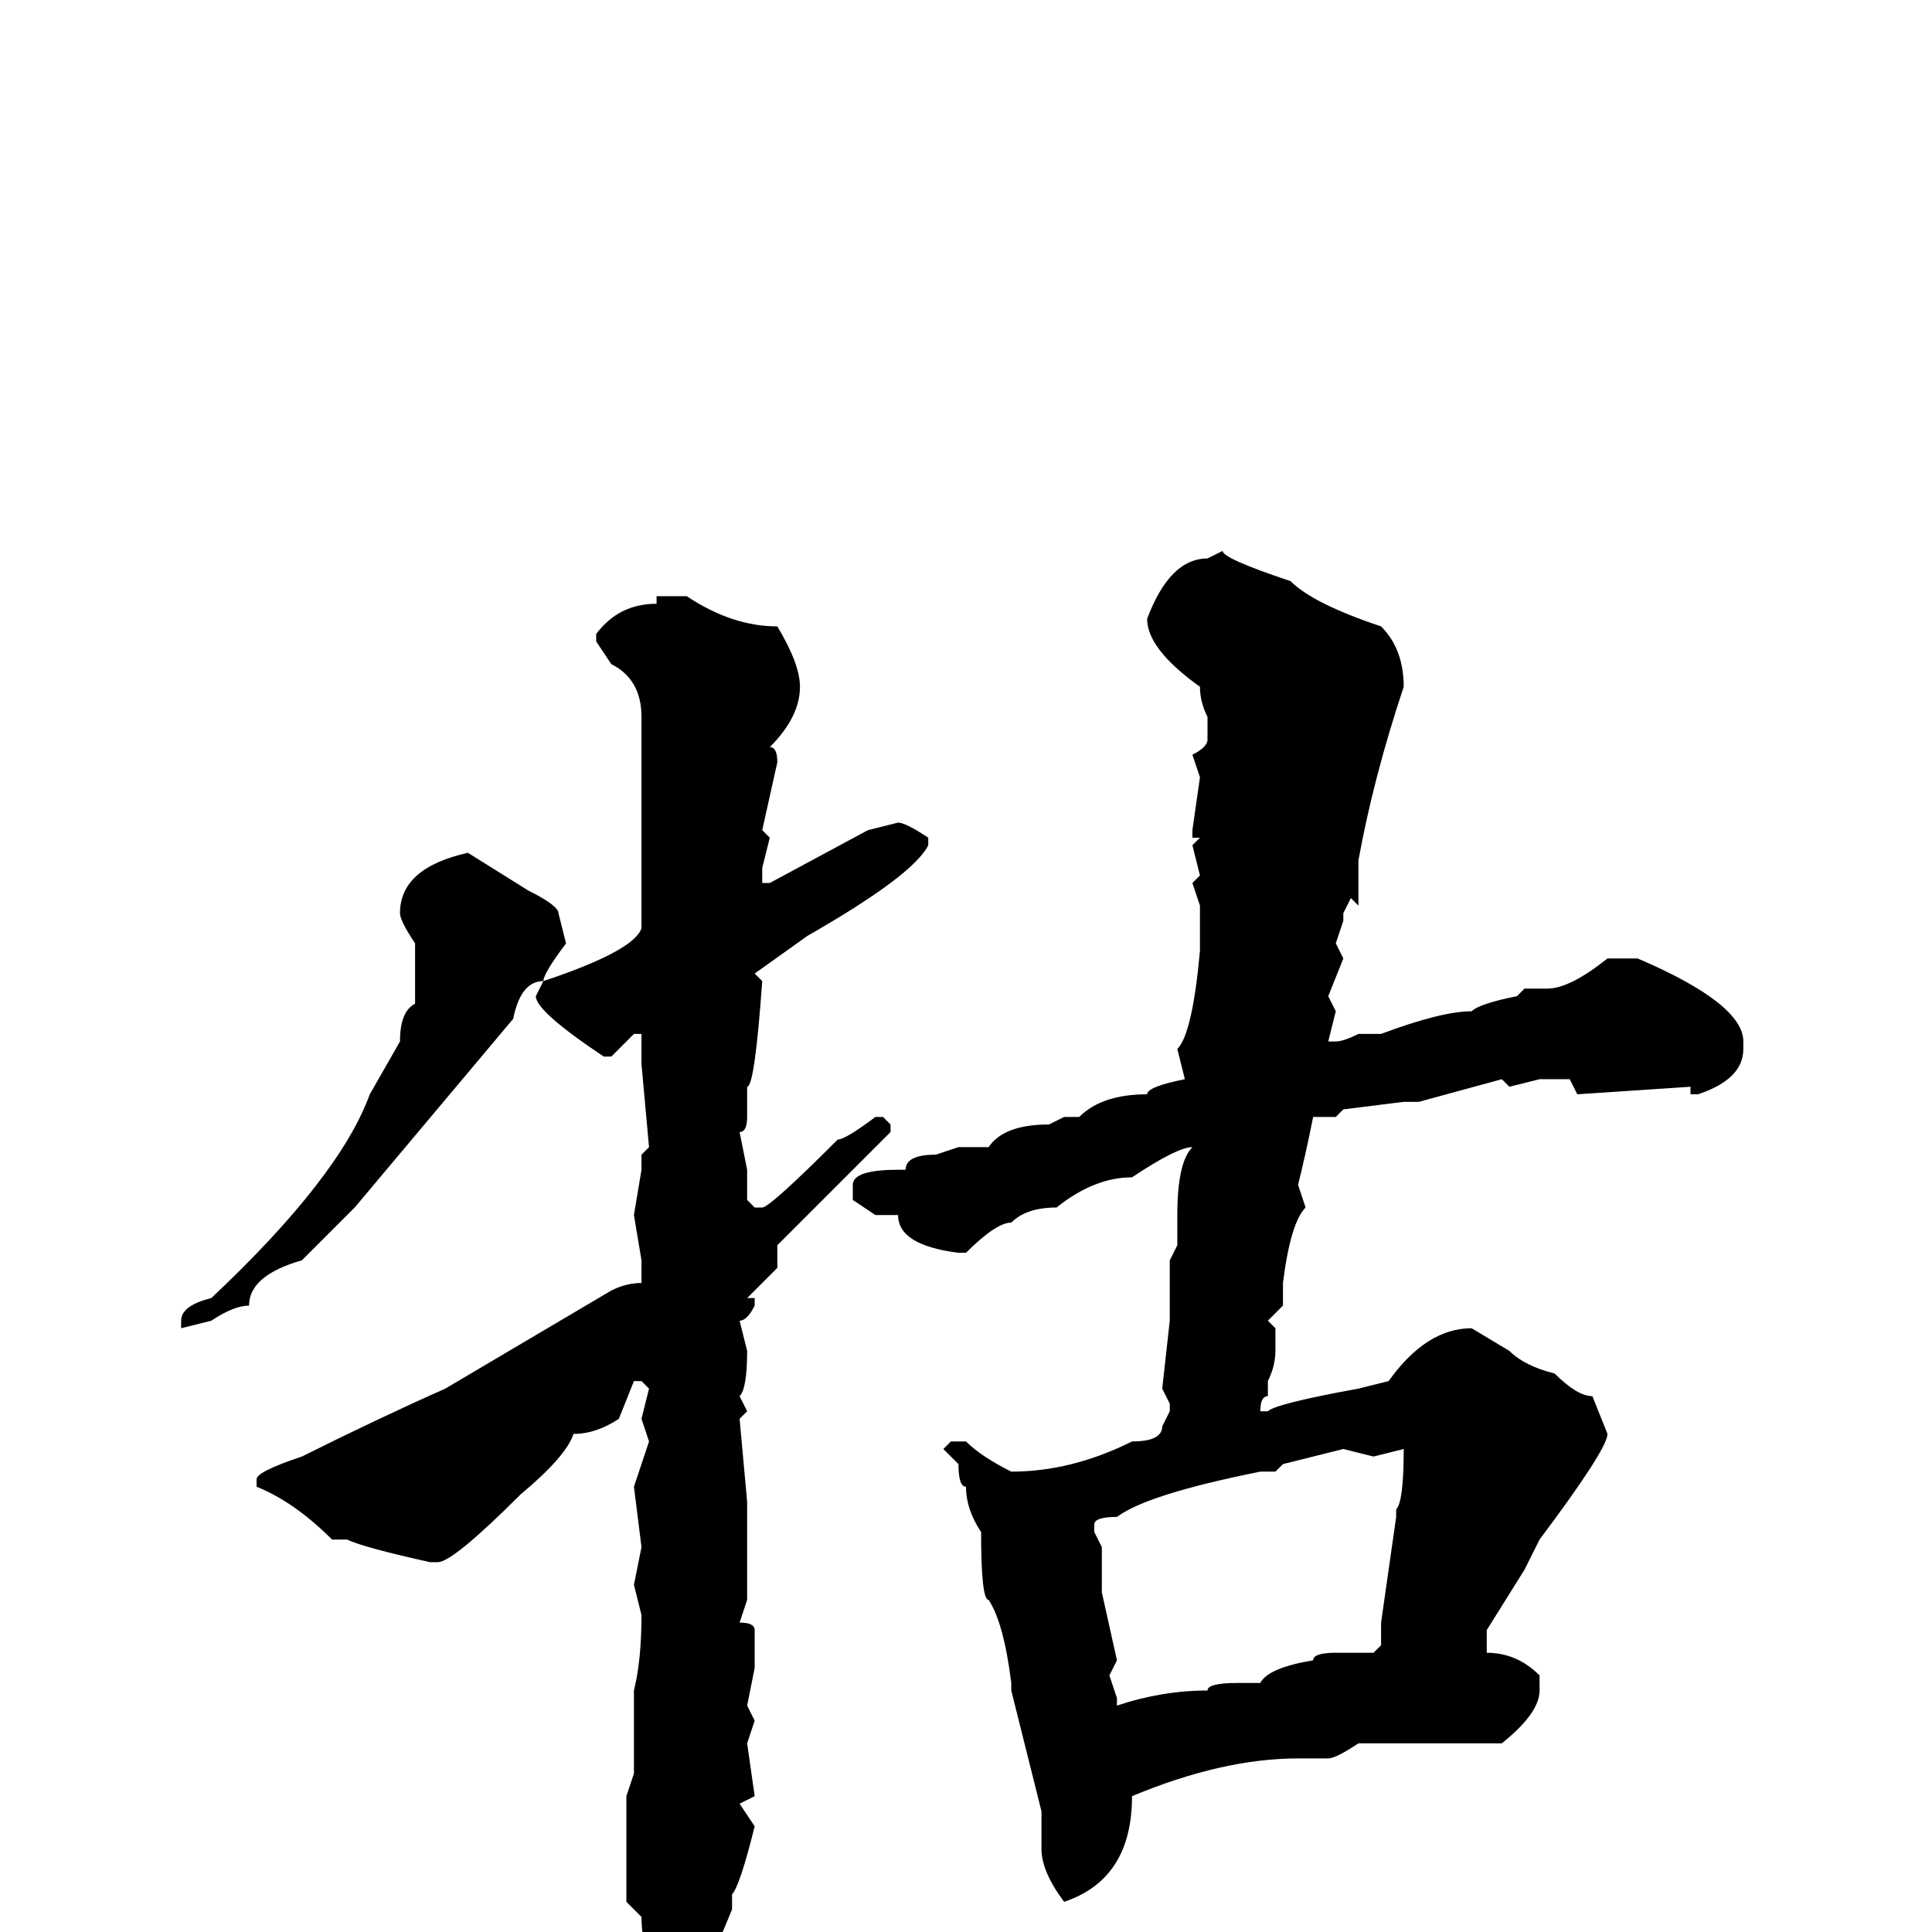 <svg xmlns="http://www.w3.org/2000/svg" viewBox="0 -256 256 256">
	<path fill="#000000" d="M162 -183Q162 -182 171 -179Q174 -176 183 -173Q186 -170 186 -165Q182 -153 180 -142V-141V-139V-136L179 -137L178 -135V-134L177 -131L178 -129L176 -124L177 -122L176 -118H177Q178 -118 180 -119H183Q191 -122 195 -122Q196 -123 201 -124L202 -125H205Q208 -125 213 -129H217Q231 -123 231 -118V-117Q231 -113 225 -111H224V-112L209 -111L208 -113H204L200 -112L199 -113L188 -110H186L178 -109L177 -108H174Q173 -103 172 -99L173 -96Q171 -94 170 -86V-83L168 -81L169 -80V-77Q169 -75 168 -73V-71Q167 -71 167 -69H168Q169 -70 180 -72L184 -73Q189 -80 195 -80L200 -77Q202 -75 206 -74Q209 -71 211 -71L213 -66Q213 -64 204 -52L202 -48L197 -40V-37Q201 -37 204 -34V-32Q204 -29 199 -25H180Q177 -23 176 -23H172Q162 -23 150 -18Q150 -7 141 -4Q138 -8 138 -11V-16L134 -32V-33Q133 -41 131 -44Q130 -44 130 -53Q128 -56 128 -59Q127 -59 127 -62L125 -64L126 -65H128Q130 -63 134 -61Q142 -61 150 -65Q154 -65 154 -67L155 -69V-70L154 -72L155 -81V-85V-86V-88V-89L156 -91V-95Q156 -102 158 -104Q156 -104 150 -100Q145 -100 140 -96Q136 -96 134 -94Q132 -94 128 -90H127Q119 -91 119 -95H116L113 -97V-99Q113 -101 119 -101H120Q120 -103 124 -103L127 -104H131Q133 -107 139 -107L141 -108H143Q146 -111 152 -111Q152 -112 157 -113L156 -117Q158 -119 159 -130V-136L158 -139L159 -140L158 -144L159 -145H158V-146L159 -153L158 -156Q160 -157 160 -158V-161Q159 -163 159 -165Q152 -170 152 -174Q155 -182 160 -182ZM87 -177H91Q97 -173 103 -173Q106 -168 106 -165Q106 -161 102 -157Q103 -157 103 -155L101 -146L102 -145L101 -141V-139H102L115 -146L119 -147Q120 -147 123 -145V-144Q121 -140 107 -132L100 -127L101 -126Q100 -112 99 -112V-108Q99 -106 98 -106L99 -101V-97L100 -96H101Q102 -96 111 -105Q112 -105 116 -108H117L118 -107V-106L103 -91V-88L99 -84H100V-83Q99 -81 98 -81L99 -77Q99 -72 98 -71L99 -69L98 -68L99 -57V-54V-53V-50V-49V-47V-44L98 -41Q100 -41 100 -40V-35L99 -30L100 -28L99 -25L100 -18L98 -17L100 -14Q98 -6 97 -5V-3Q93 7 91 8H88Q85 3 85 -2L83 -4V-9V-11V-18L84 -21V-32Q85 -36 85 -42L84 -46L85 -51L84 -59L86 -65L85 -68L86 -72L85 -73H84L82 -68Q79 -66 76 -66Q75 -63 69 -58Q60 -49 58 -49H57Q48 -51 46 -52H44Q39 -57 34 -59V-60Q34 -61 40 -63Q50 -68 59 -72L81 -85Q83 -86 85 -86V-89L84 -95L85 -101V-103L86 -104L85 -115V-117V-119H84L81 -116H80Q71 -122 71 -124L72 -126Q69 -126 68 -121L47 -96L40 -89Q33 -87 33 -83Q31 -83 28 -81L24 -80V-81Q24 -83 28 -84Q45 -100 49 -111L53 -118Q53 -122 55 -123V-131Q53 -134 53 -135Q53 -141 62 -143L70 -138Q74 -136 74 -135L75 -131Q72 -127 72 -126Q84 -130 85 -133V-154V-158V-161Q85 -166 81 -168L79 -171V-172Q82 -176 87 -176ZM182 -63L178 -64L170 -62L169 -61H167Q152 -58 148 -55Q145 -55 145 -54V-53L146 -51V-49V-45L148 -36L147 -34L148 -31V-30Q154 -32 160 -32Q160 -33 164 -33H167Q168 -35 174 -36Q174 -37 177 -37H182L183 -38V-41L185 -55V-56Q186 -57 186 -64Z"/>
</svg>